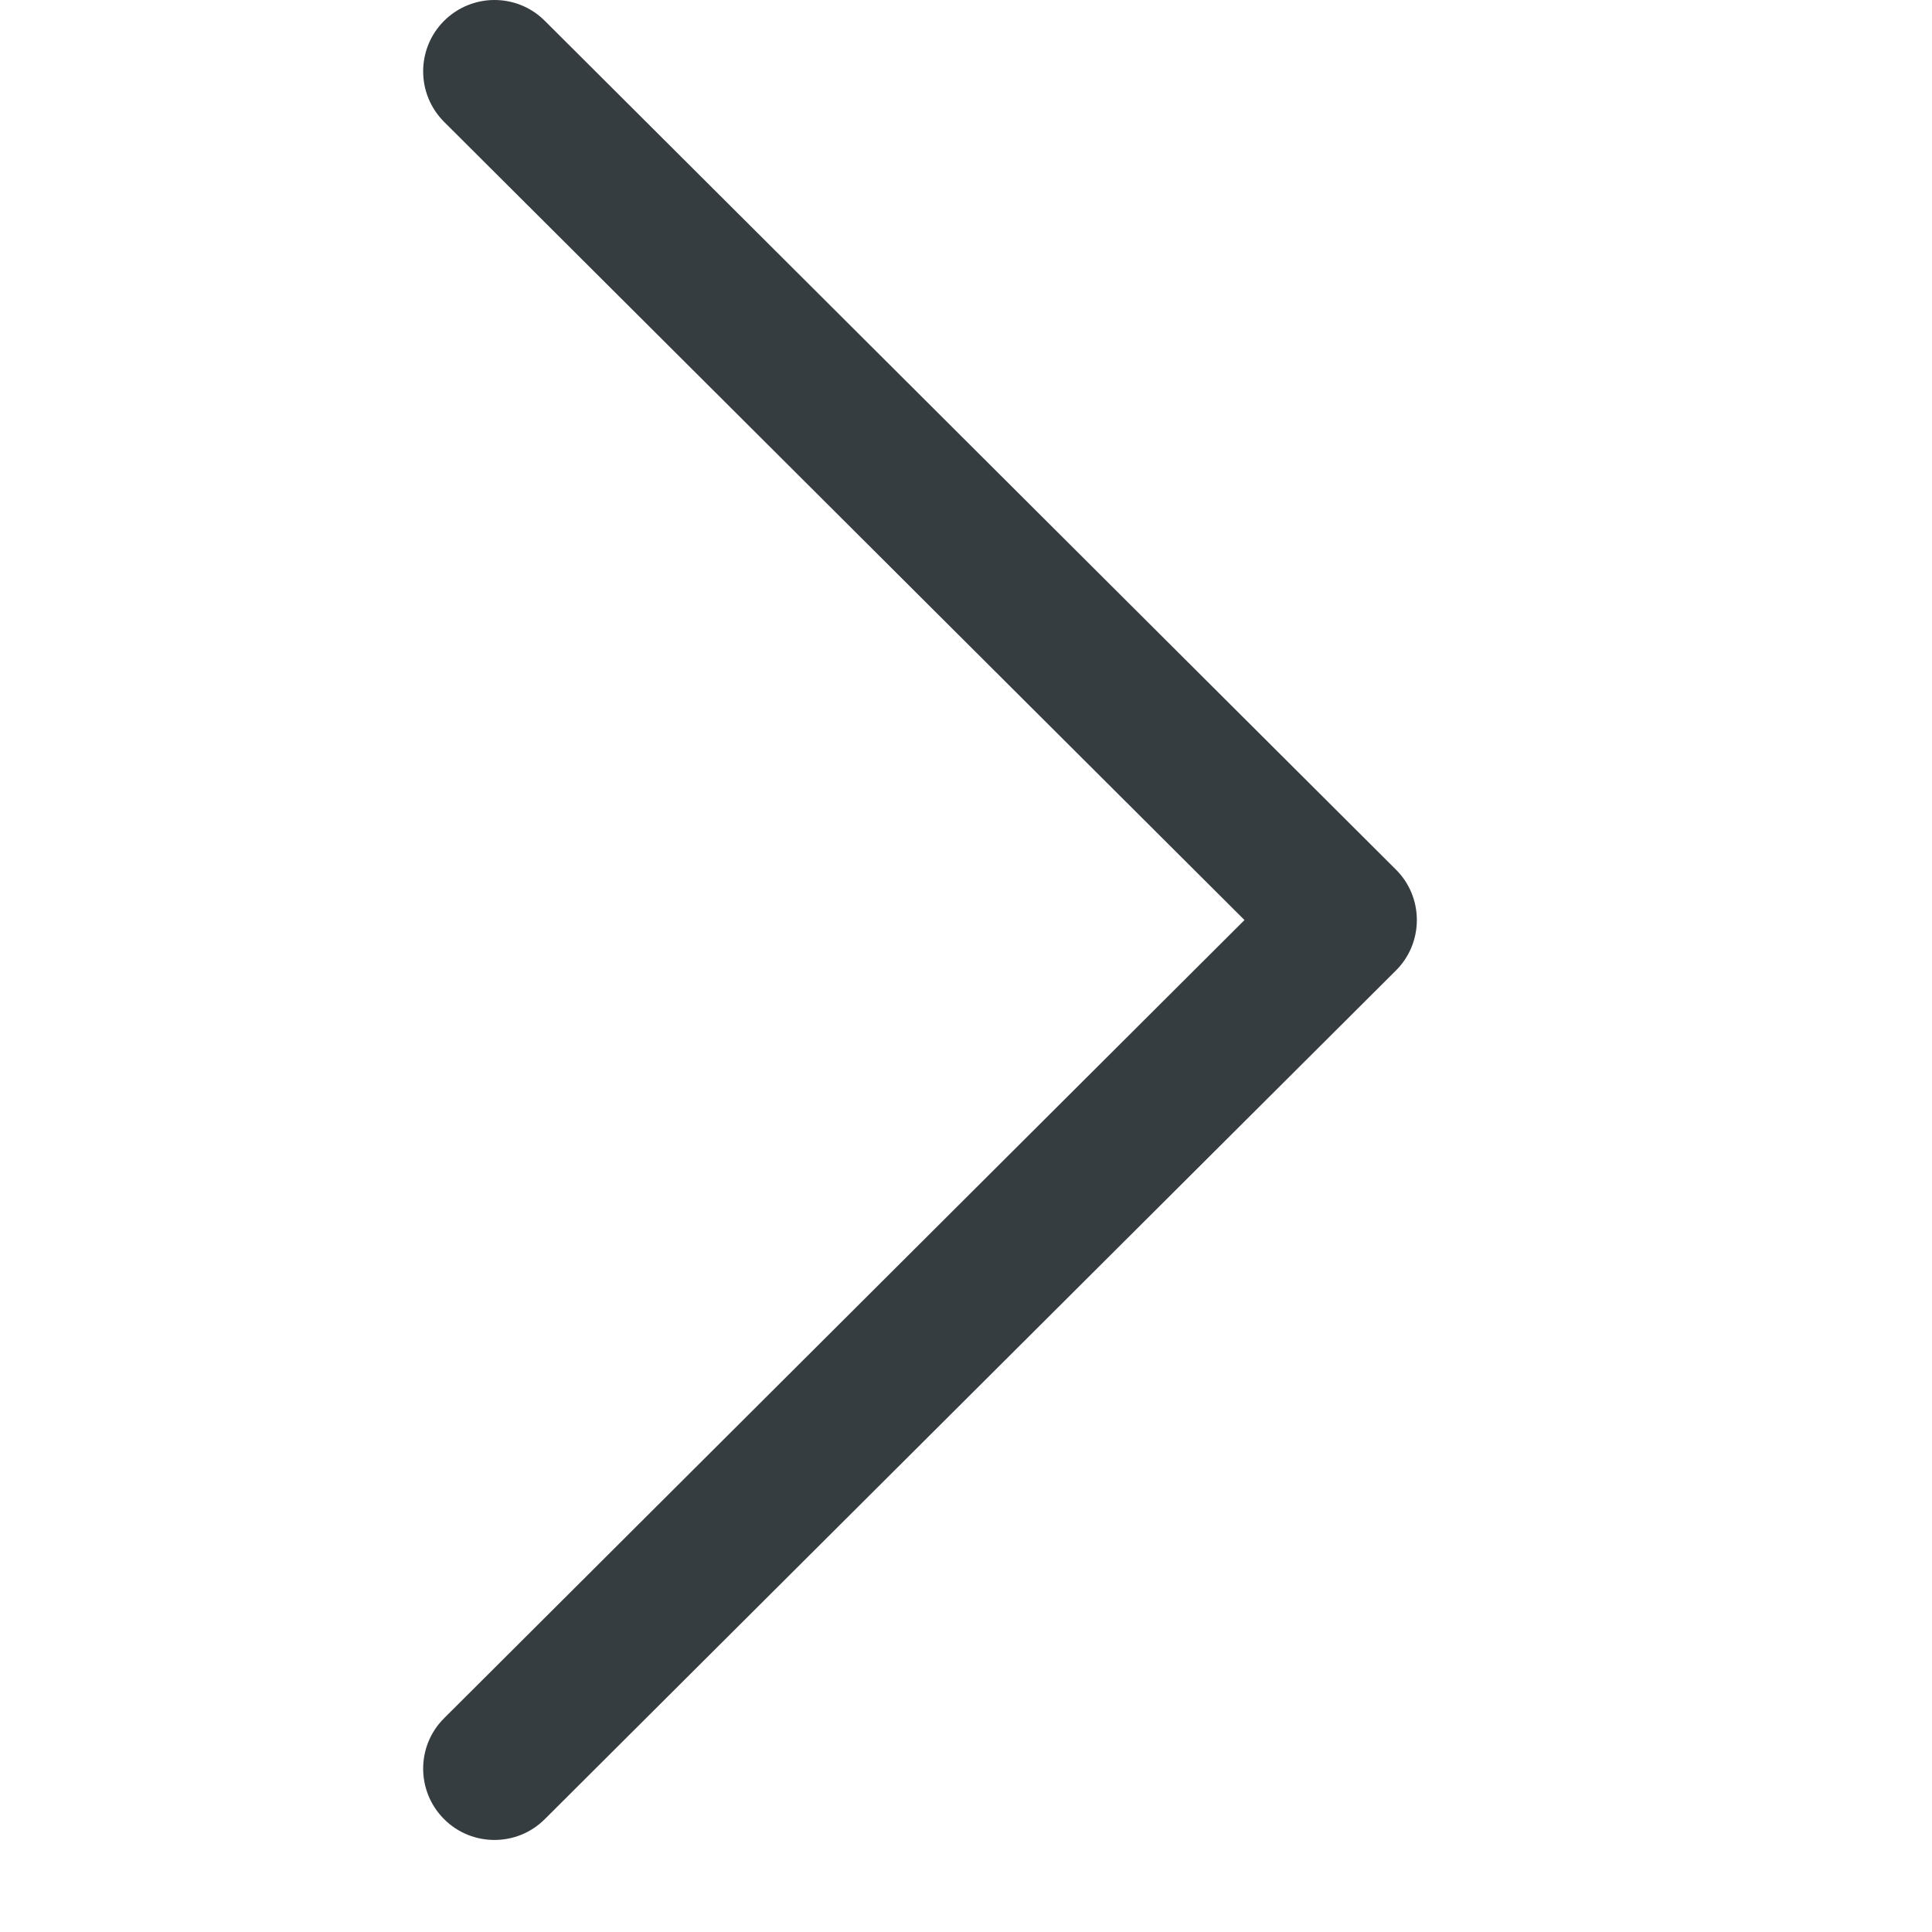 <svg width="14" height="14" viewBox="0 0 14 14" fill="none" xmlns="http://www.w3.org/2000/svg">
<g clip-path="url(#clip0_374_1399)">
<path d="M10.115 6.301L3.948 0.151C3.746 -0.051 3.419 -0.05 3.217 0.152C3.016 0.354 3.016 0.681 3.218 0.883L9.018 6.667L3.218 12.451C3.016 12.652 3.016 12.979 3.217 13.181C3.318 13.283 3.451 13.333 3.583 13.333C3.715 13.333 3.847 13.283 3.948 13.182L10.115 7.033C10.213 6.936 10.267 6.804 10.267 6.667C10.267 6.529 10.213 6.398 10.115 6.301Z" fill="#363D40"/>
</g>
<defs>
<clipPath id="clip0_374_1399">
<rect width="13.333" height="13.333" fill="white"/>
</clipPath>
</defs>
</svg>
